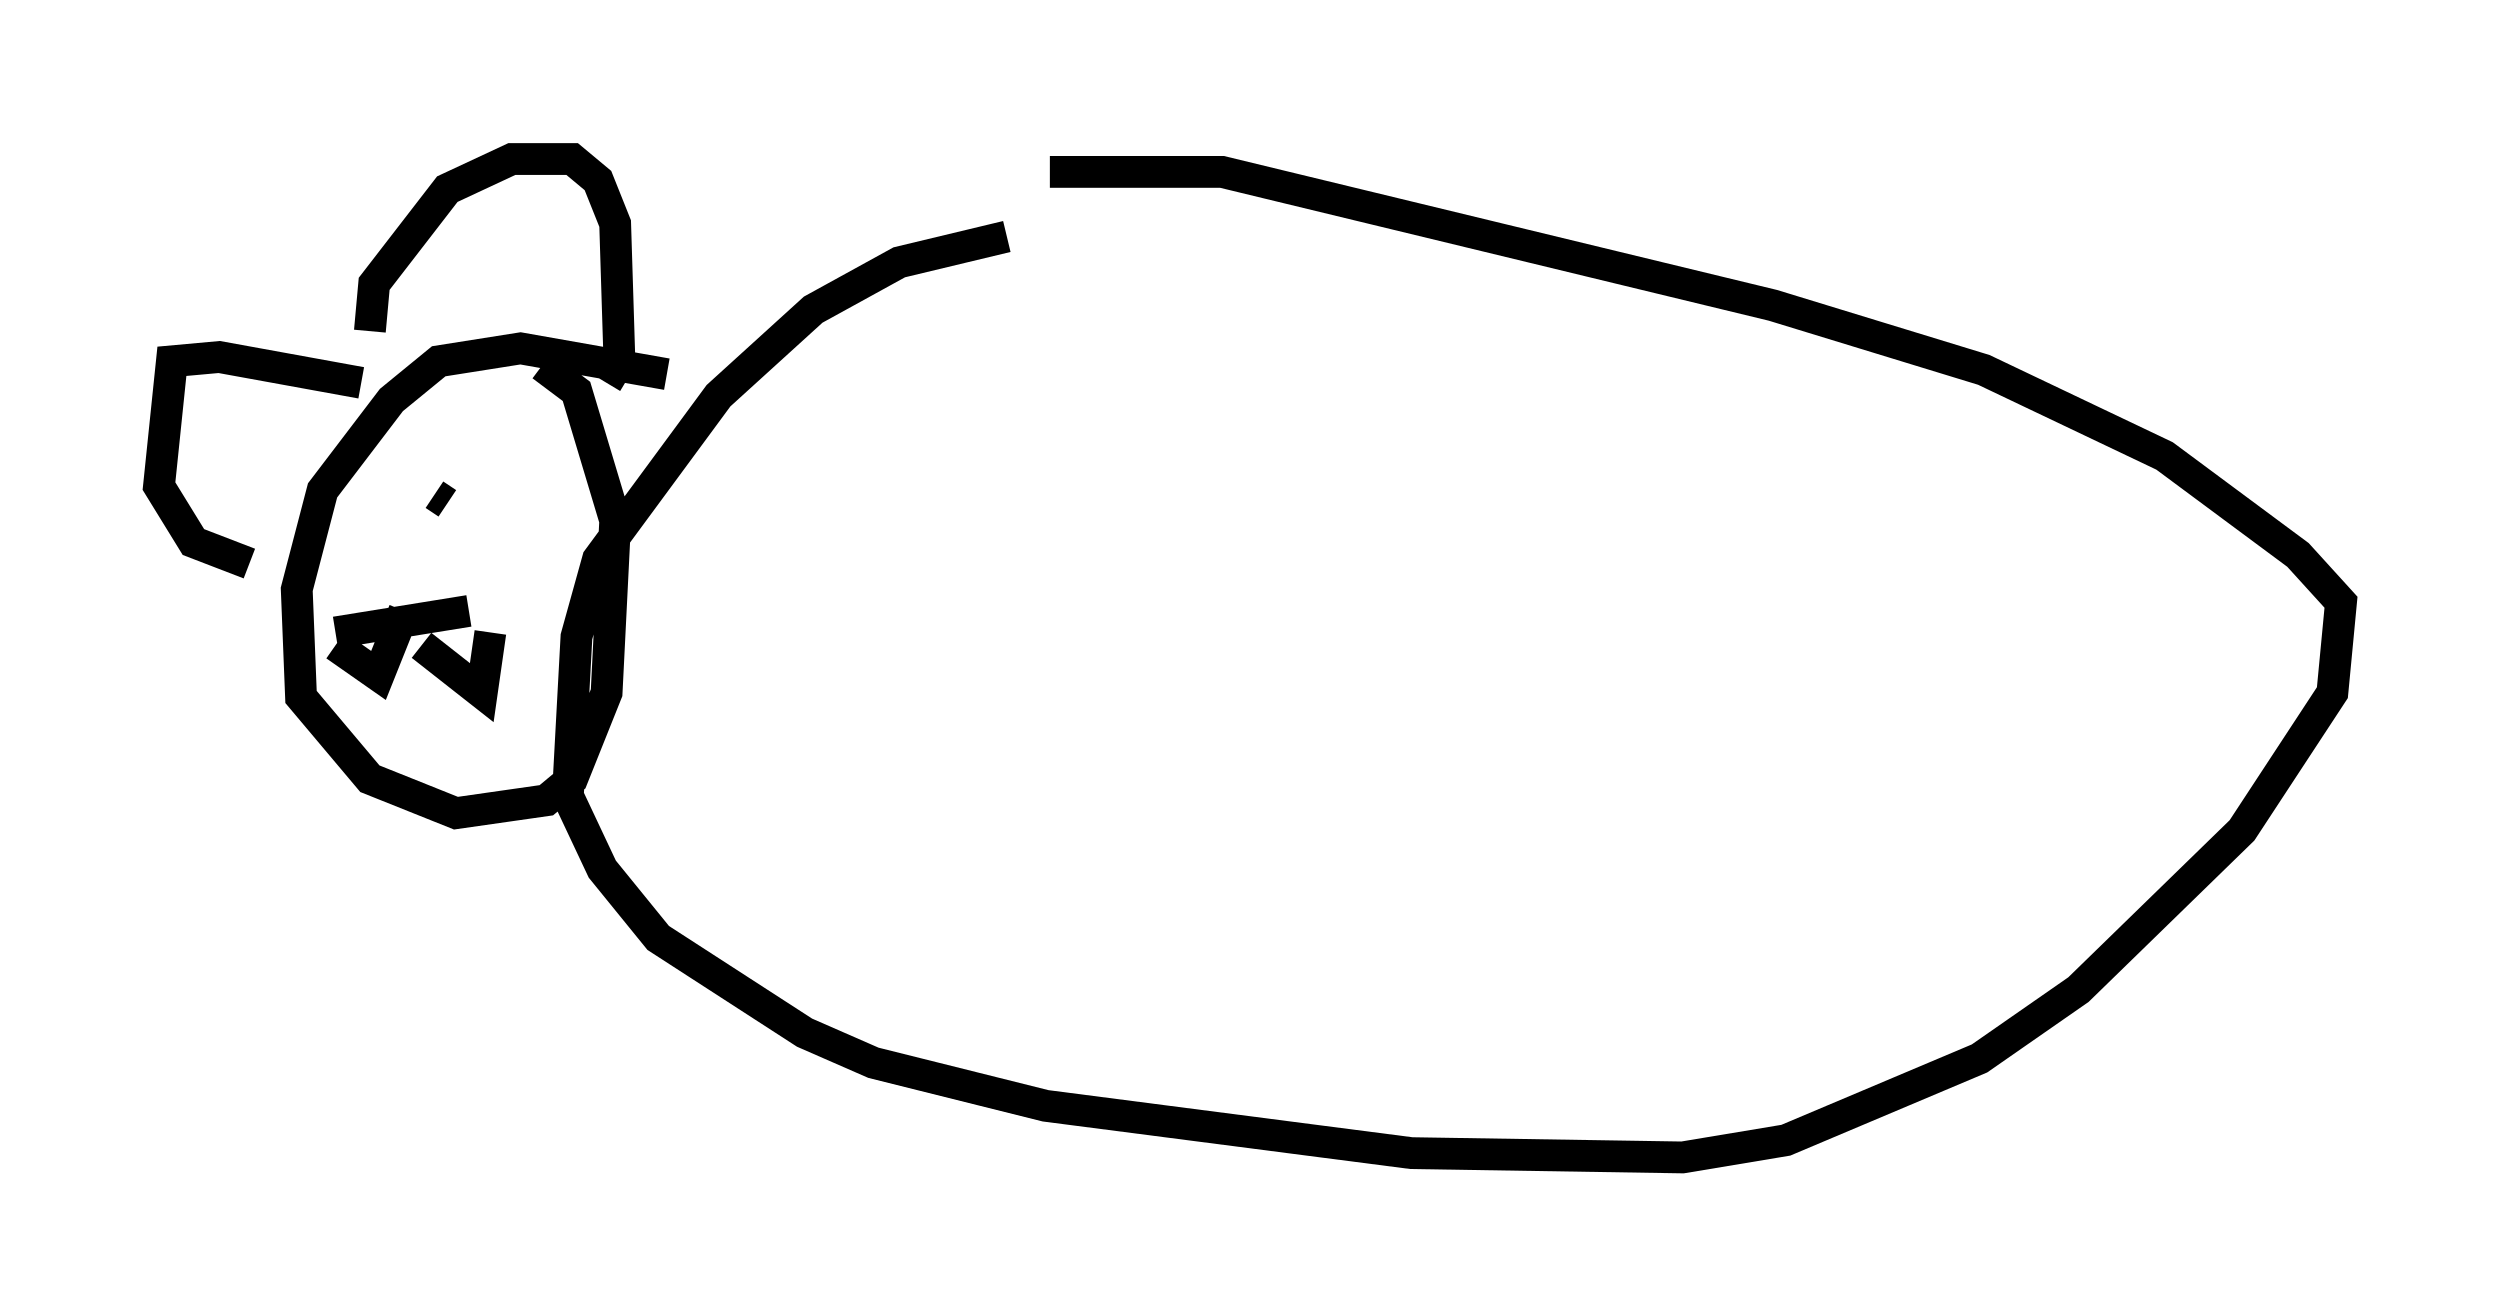 <?xml version="1.0" encoding="utf-8" ?>
<svg baseProfile="full" height="41.393" version="1.1" width="78.605" xmlns="http://www.w3.org/2000/svg" xmlns:ev="http://www.w3.org/2001/xml-events" xmlns:xlink="http://www.w3.org/1999/xlink"><defs /><rect fill="white" height="41.393" width="78.605" x="0" y="0" /><path d="M36.799, 7.436 m-5.142, 0.0 l-3.383, 0.812 -2.706, 1.488 l-2.977, 2.706 -3.789, 5.142 l-0.677, 2.436 -0.271, 5.007 l1.083, 2.3 1.759, 2.165 l4.601, 2.977 2.165, 0.947 l5.413, 1.353 11.502, 1.488 l8.525, 0.135 3.248, -0.541 l6.089, -2.571 3.112, -2.165 l5.142, -5.007 2.842, -4.33 l0.271, -2.842 -1.353, -1.488 l-4.195, -3.112 -5.683, -2.706 l-6.631, -2.03 -17.321, -4.195 l-5.413, 0.0 m-12.043, 6.36 l-4.601, -0.812 -2.571, 0.406 l-1.488, 1.218 -2.165, 2.842 l-0.812, 3.112 0.135, 3.383 l2.165, 2.571 2.706, 1.083 l2.842, -0.406 0.812, -0.677 l1.083, -2.706 0.271, -5.413 l-1.218, -4.059 -1.083, -0.812 m-5.413, -1.083 l0.135, -1.488 2.3, -2.977 l2.03, -0.947 1.894, 0.0 l0.812, 0.677 0.541, 1.353 l0.135, 4.33 -0.406, 0.677 m-7.713, 0.0 l-4.465, -0.812 -1.488, 0.135 l-0.406, 3.924 1.083, 1.759 l1.759, 0.677 m6.225, -1.894 l-0.406, -0.271 m-3.112, 4.33 l4.195, -0.677 m-4.195, 1.083 l1.353, 0.947 0.812, -2.03 m0.541, 1.083 l1.894, 1.488 0.271, -1.894 " fill="none" stroke="black" stroke-width="1" /></svg>